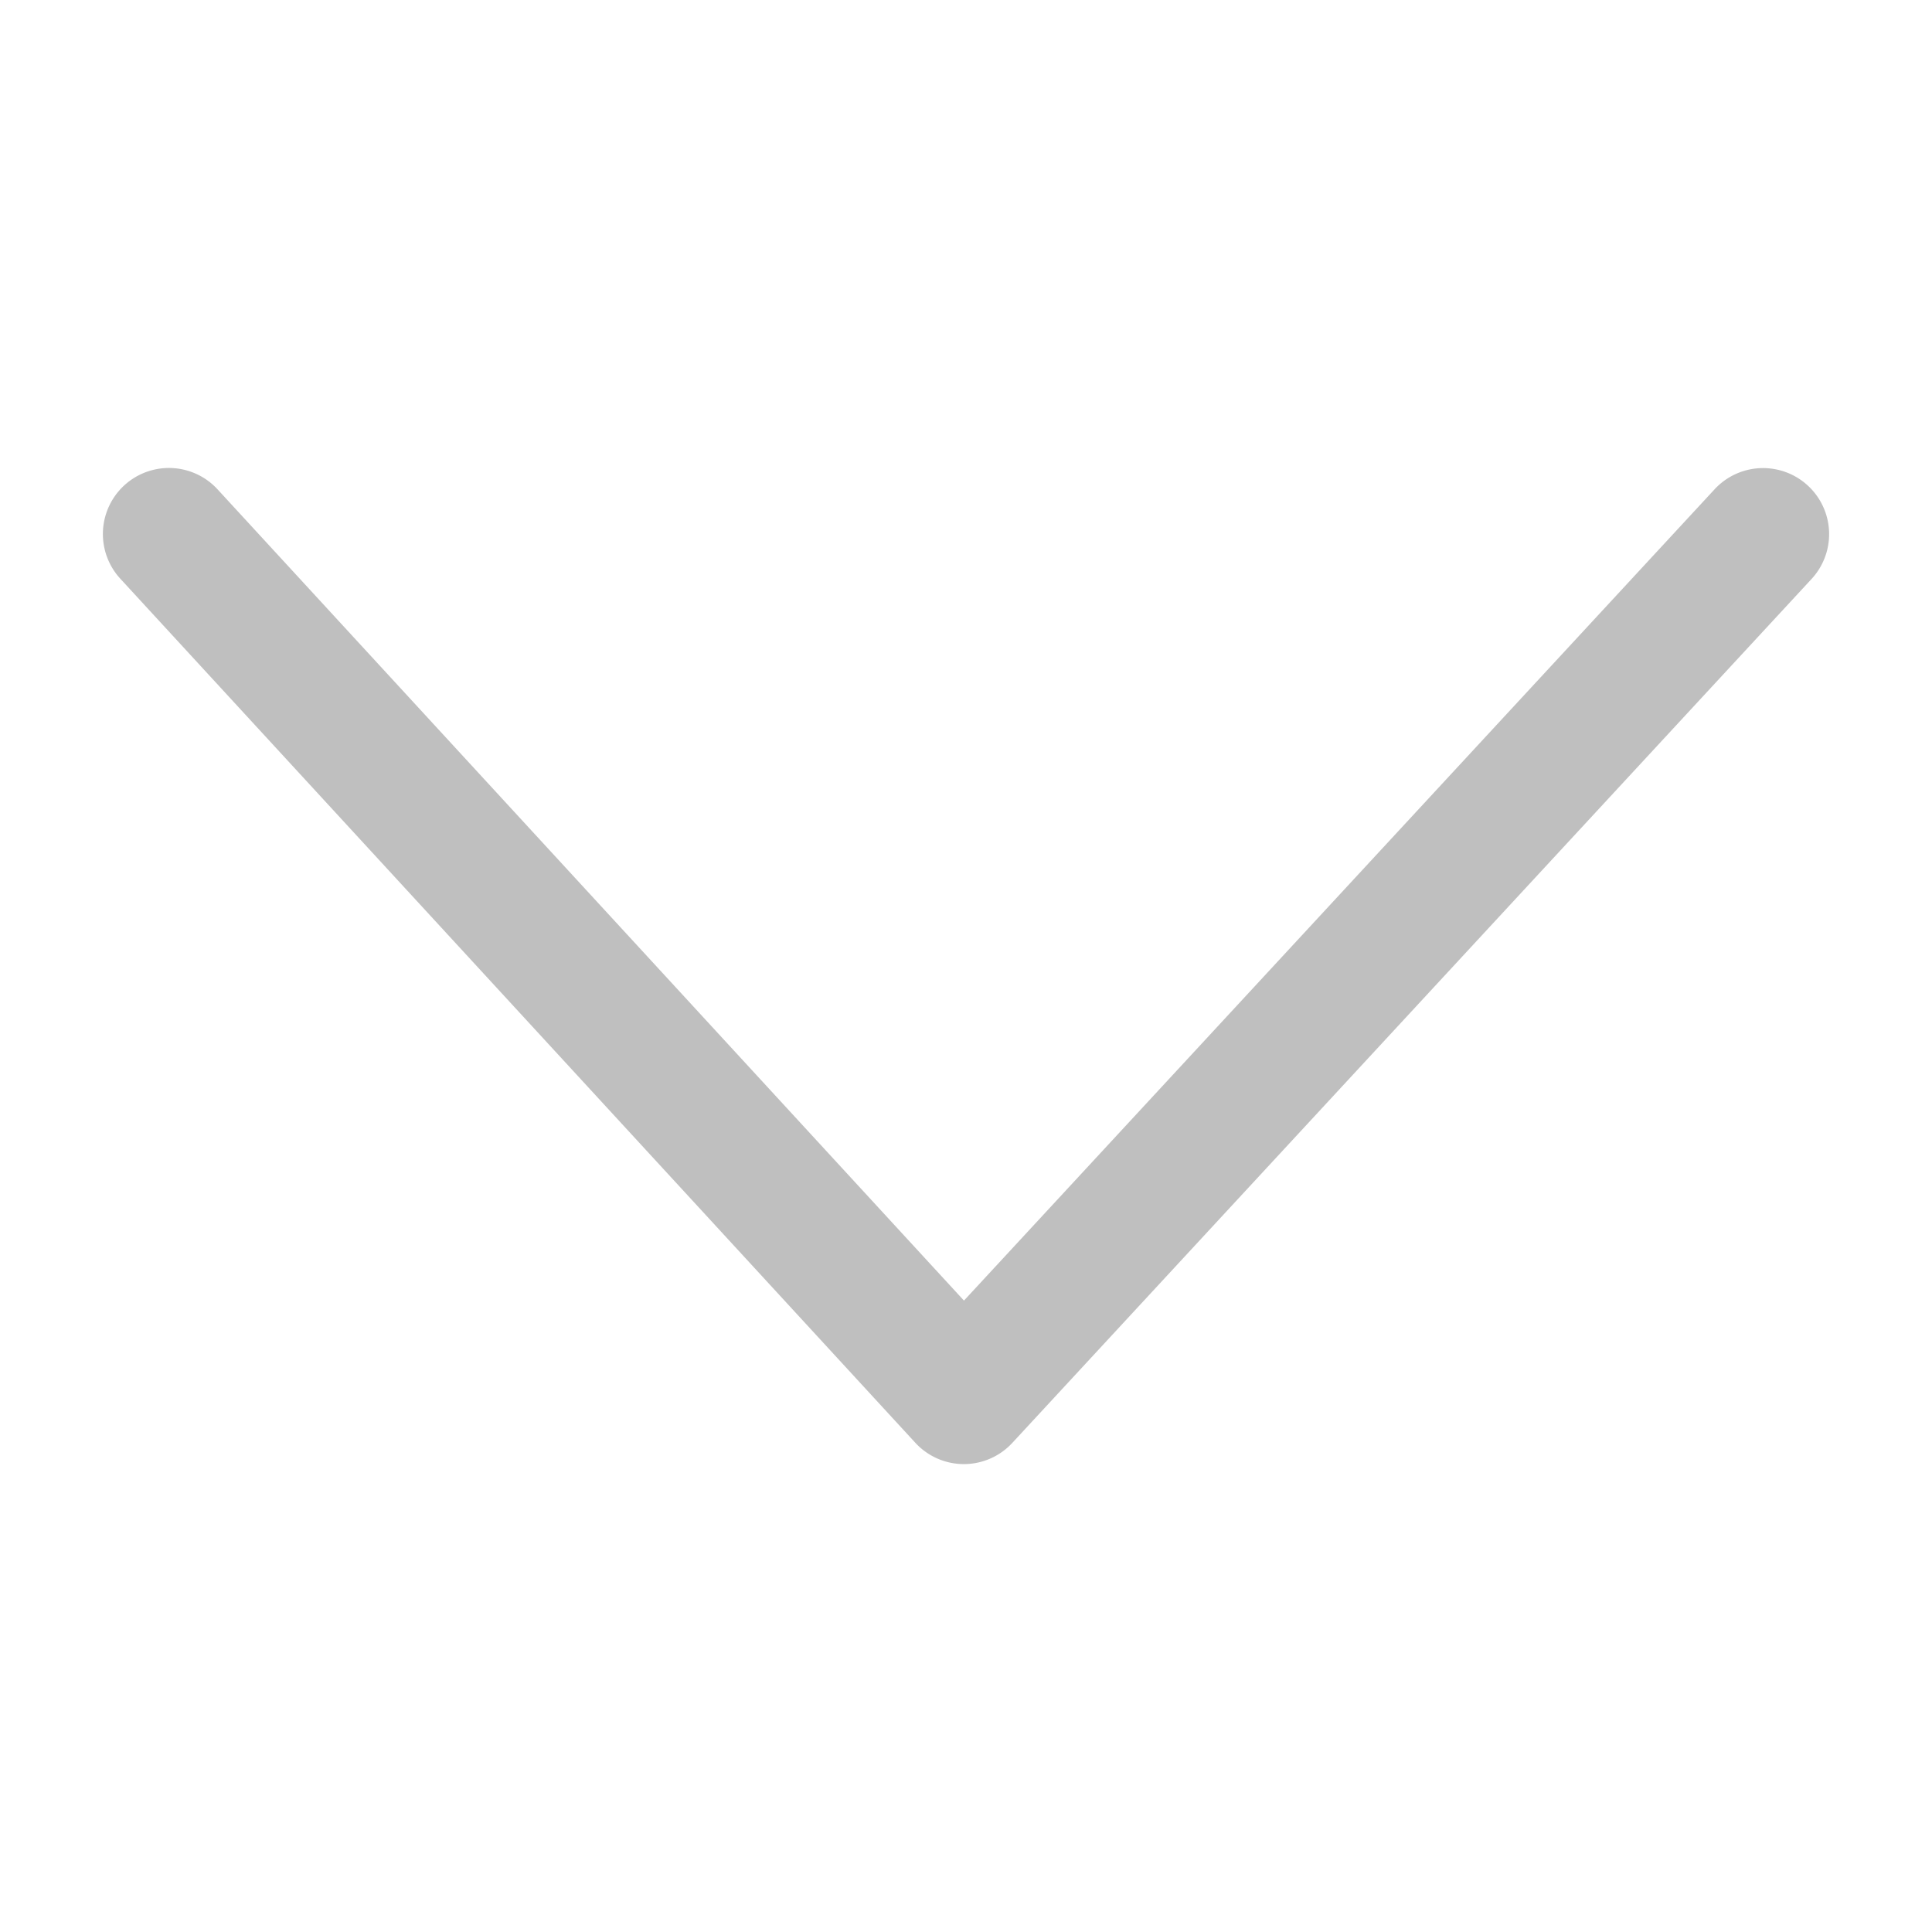 <svg t="1585758371473" class="icon" viewBox="0 0 1024 1024" version="1.1" xmlns="http://www.w3.org/2000/svg" p-id="2820" width="16" height="16"><path d="M485.09 764.65A35 35 0 0 0 510.8 776h0.05a35 35 0 0 0 25.69-11.23l423.62-457.9a35 35 0 0 0-51.39-47.54L510.92 689.34l-395.63-430a35 35 0 1 0-51.51 47.4z" fill="#bfbfbf" p-id="2821"></path></svg>